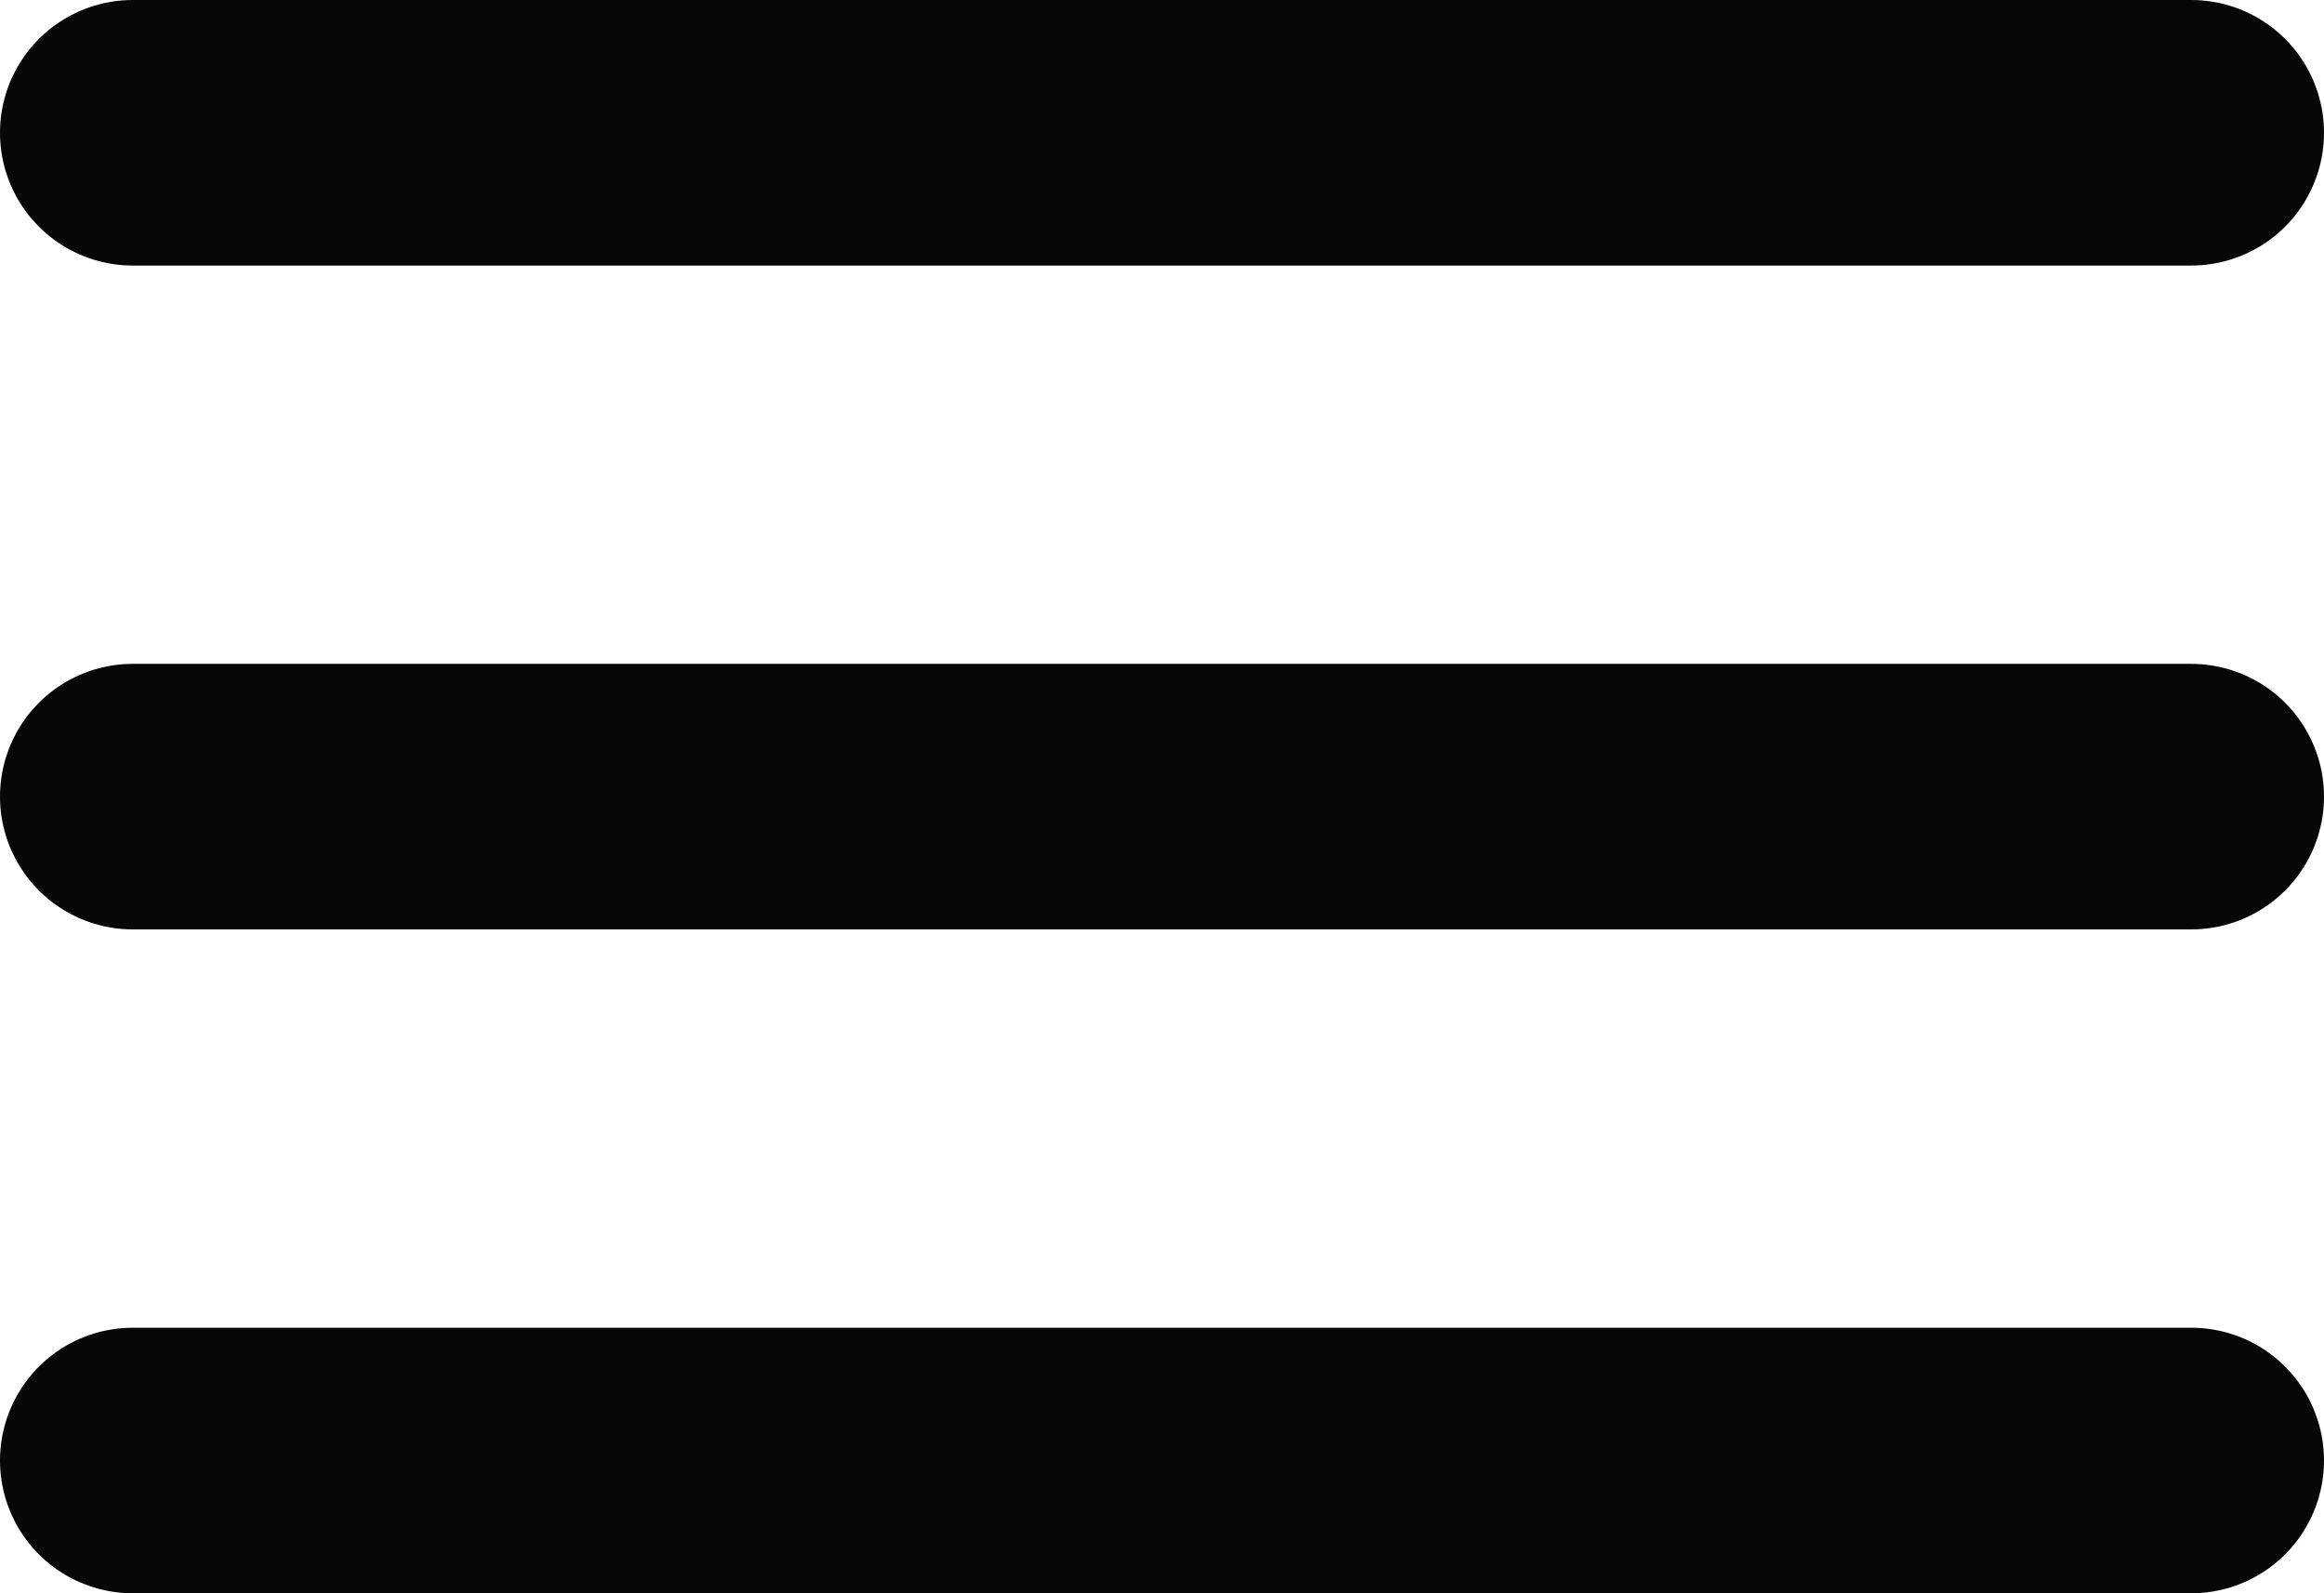 <svg width="35" height="24" viewBox="0 0 35 24" fill="none" xmlns="http://www.w3.org/2000/svg">
<path d="M2 2H33" stroke="#070707" stroke-width="4" stroke-linecap="round" stroke-linejoin="round"/>
<path d="M2 12H33" stroke="#070707" stroke-width="4" stroke-linecap="round" stroke-linejoin="round"/>
<path d="M2 22H33" stroke="#070707" stroke-width="4" stroke-linecap="round" stroke-linejoin="round"/>
</svg> 